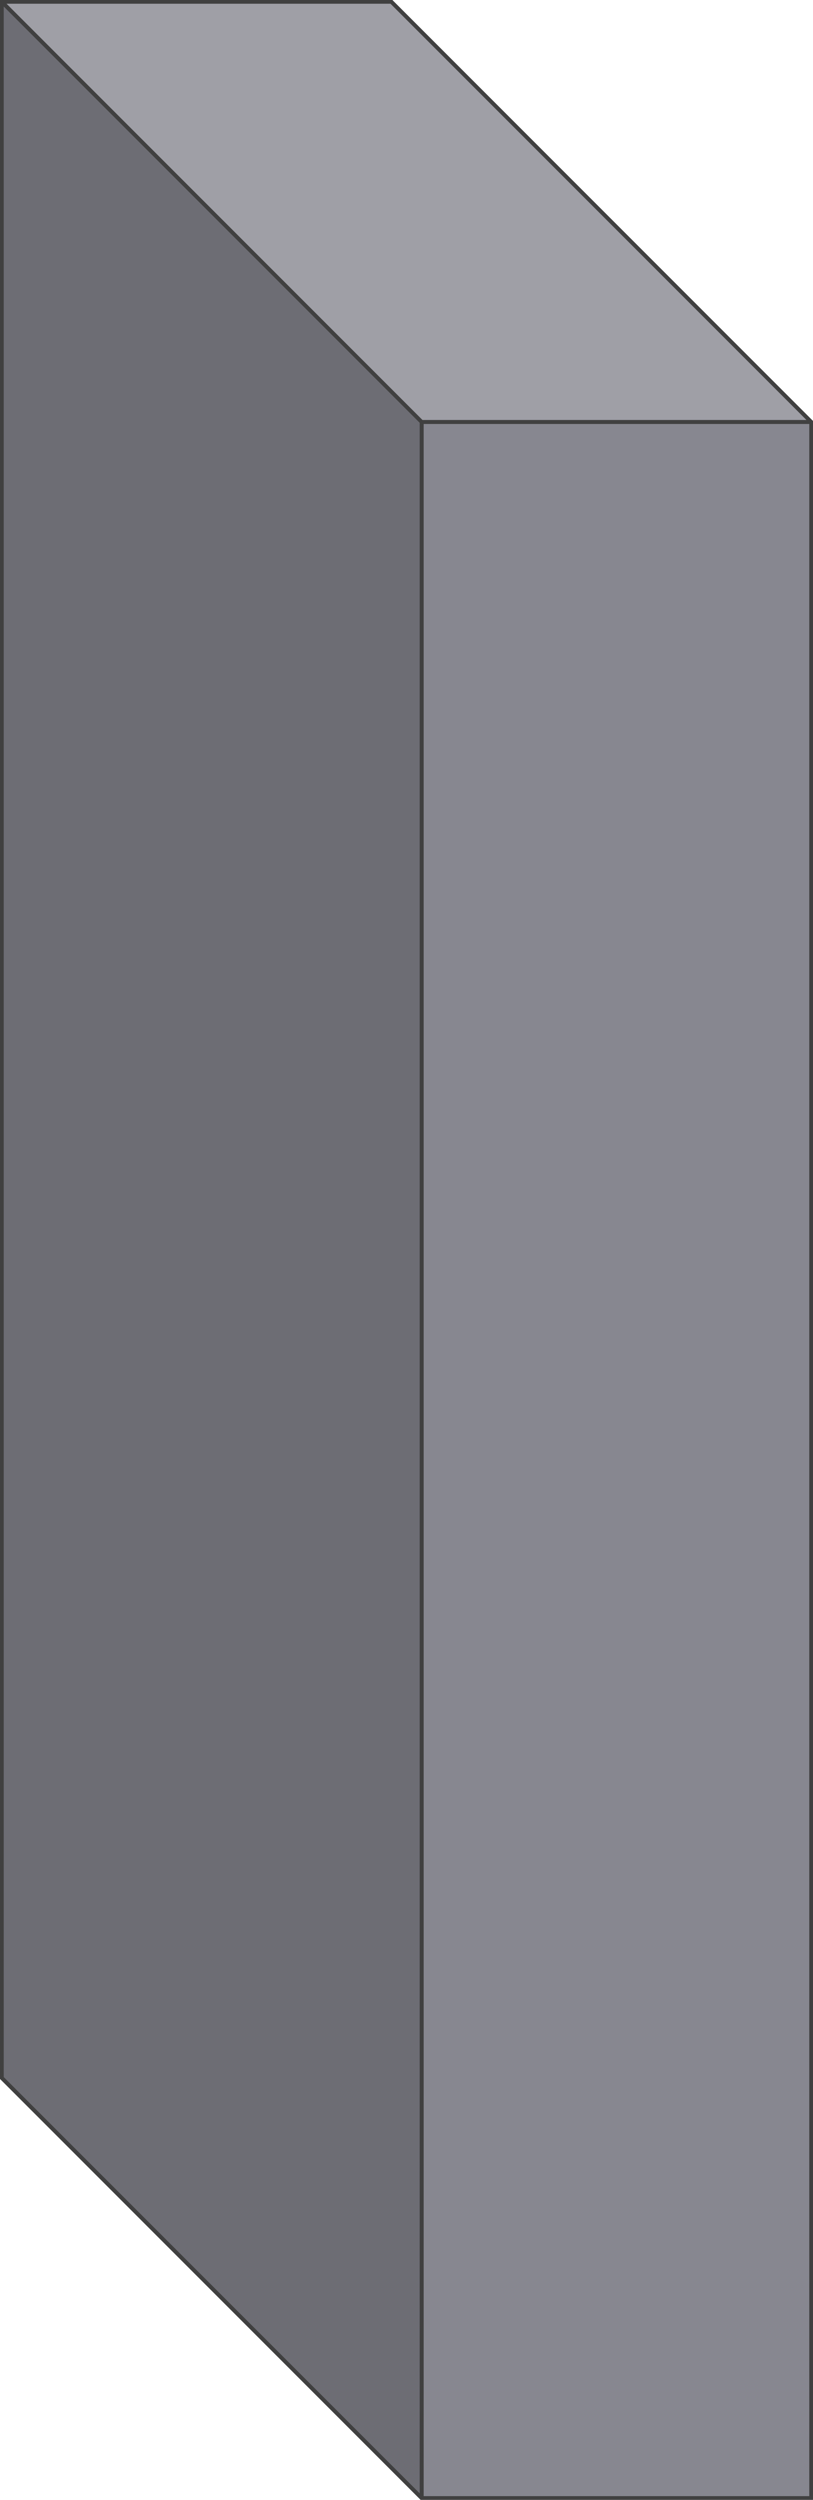 <svg width="234" height="719" xmlns="http://www.w3.org/2000/svg" xmlns:xlink="http://www.w3.org/1999/xlink" xml:space="preserve" overflow="hidden"><g transform="translate(-1040 -1148)"><rect x="0" y="120.869" width="112.131" height="597.131" fill="#878790" transform="matrix(-1 0 0 1 1273.5 1148.5)"/><path d="M112.131 120.869 233 0 233 597.131 112.131 718Z" fill="#6D6D74" fill-rule="evenodd" transform="matrix(-1 0 0 1 1273.5 1148.5)"/><path d="M0 120.869 120.869 0 233 0 112.131 120.869Z" fill="#9F9FA6" fill-rule="evenodd" transform="matrix(-1 0 0 1 1273.5 1148.5)"/><path d="M0 120.869 120.869 0 233 0 233 597.131 112.131 718 0 718ZM0 120.869 112.131 120.869 233 0M112.131 120.869 112.131 718" stroke="#404040" stroke-width="1.146" stroke-miterlimit="8" fill="none" fill-rule="evenodd" transform="matrix(-1 0 0 1 1273.5 1148.5)"/></g></svg>